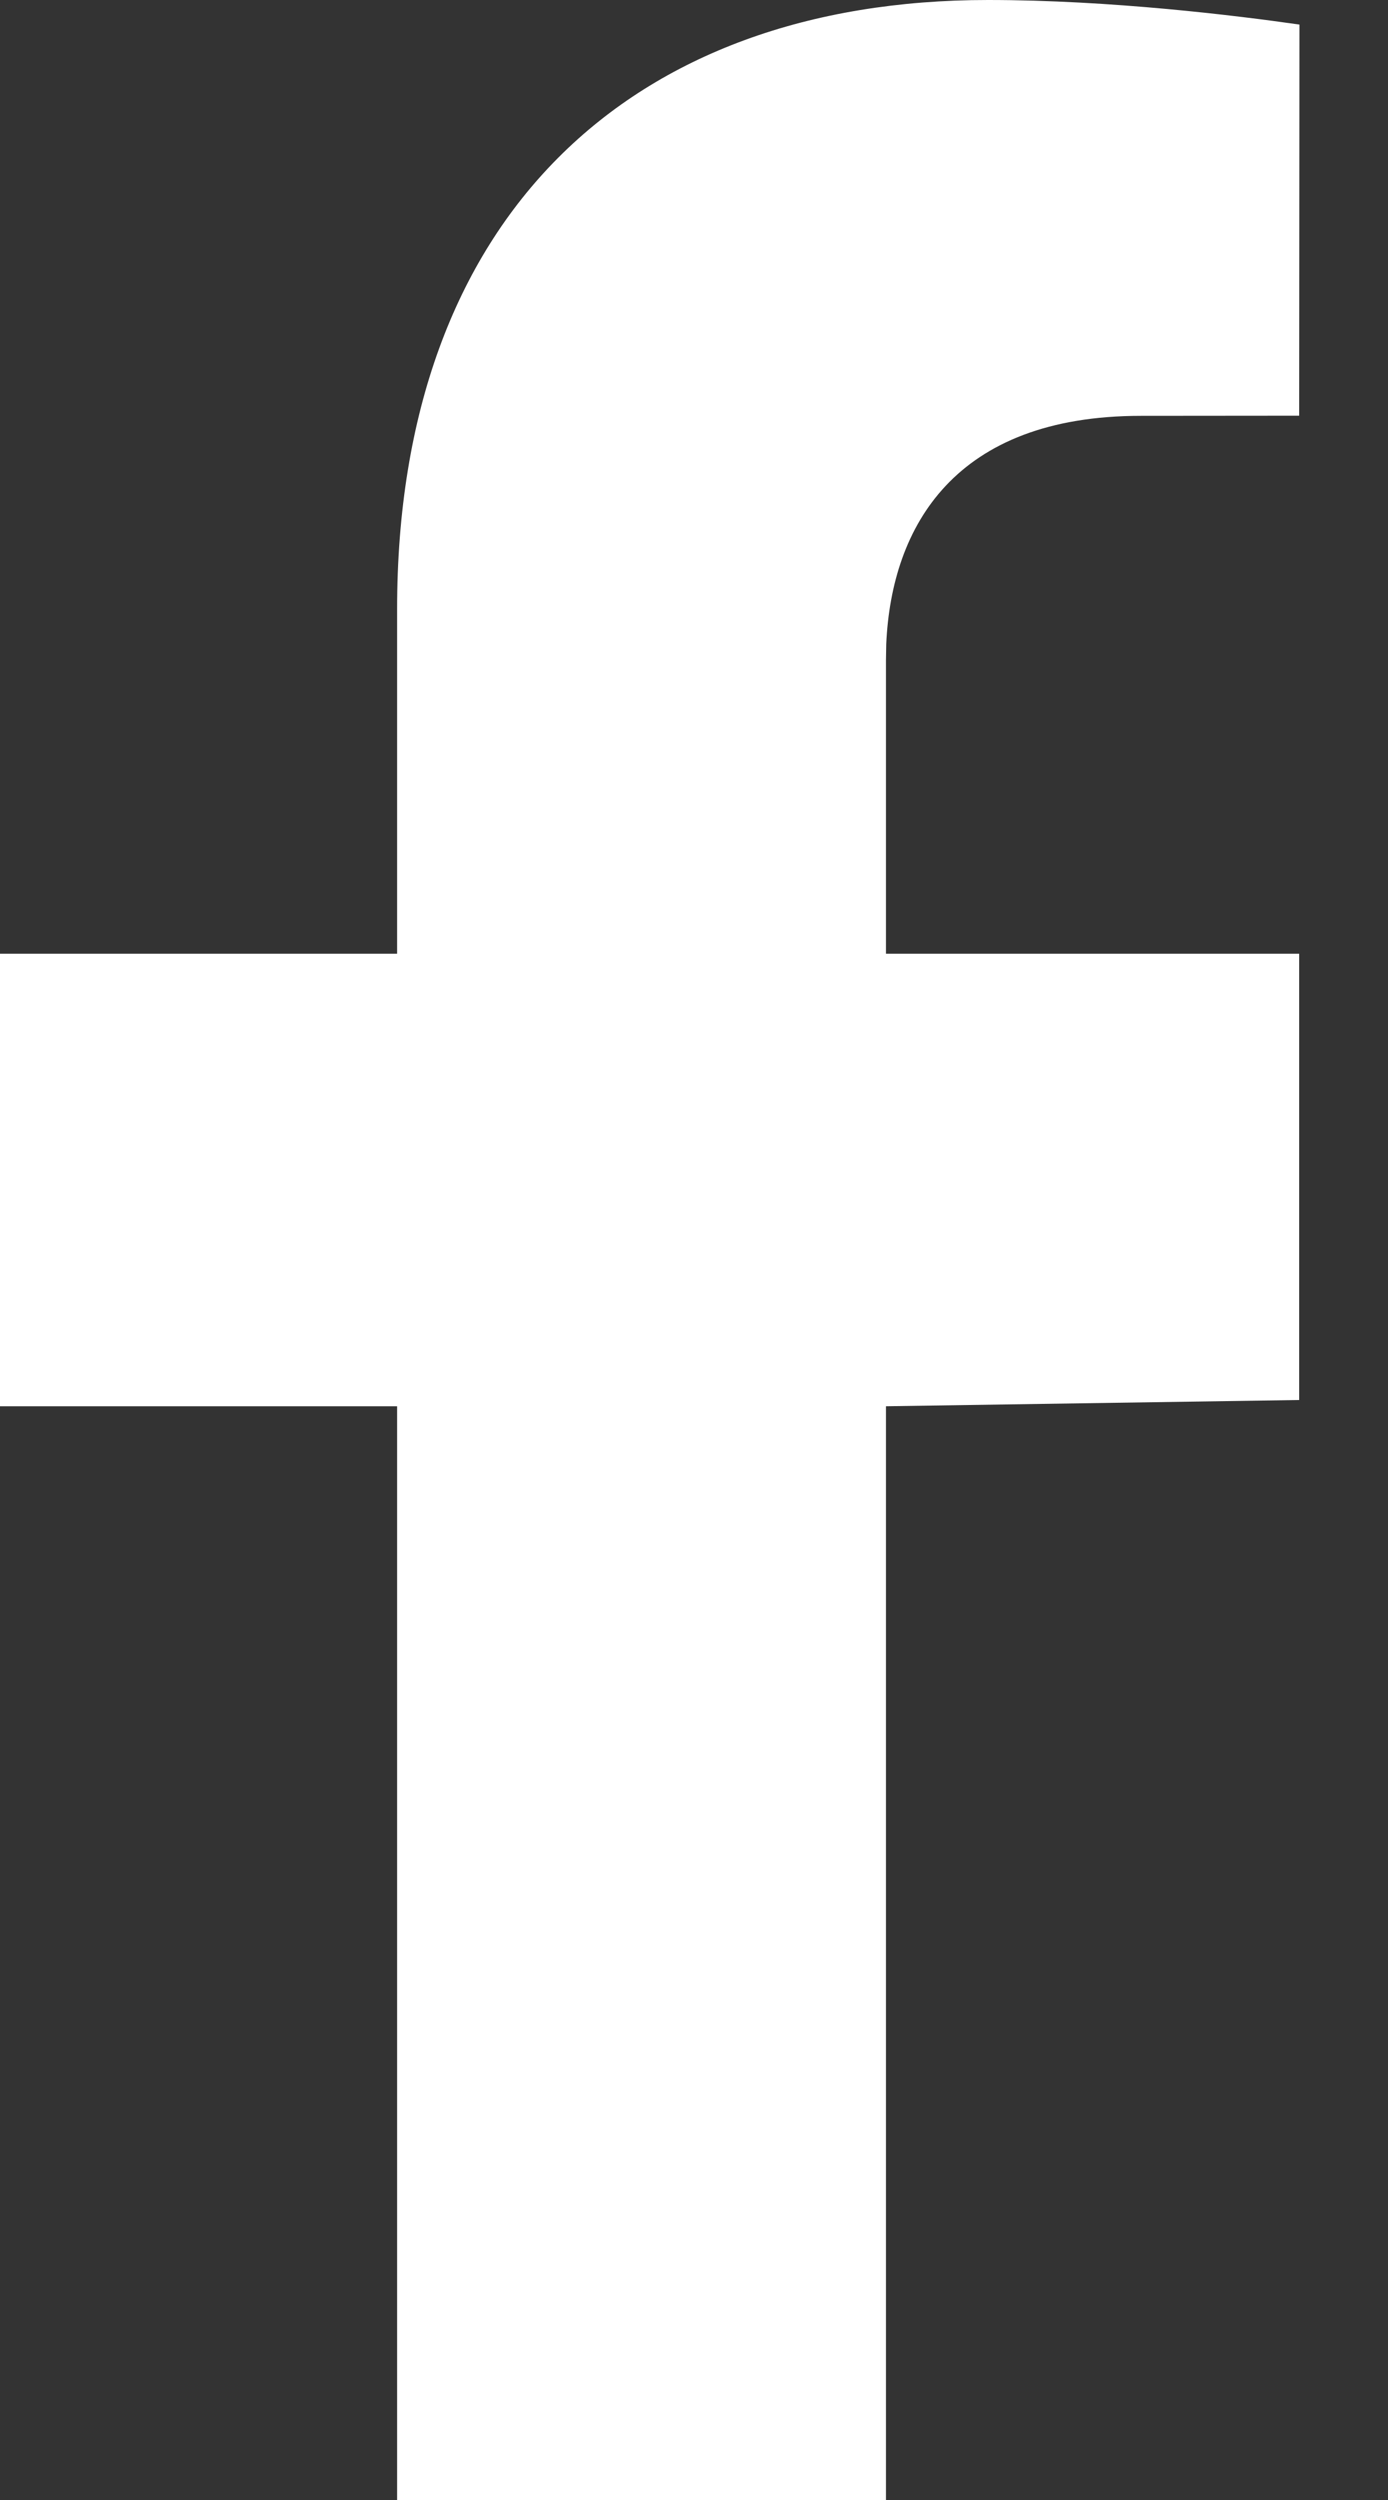 <svg
    width="10px"
    height="18px"
    viewBox="0 0 10 18"
    version="1.1"
    xmlns="http://www.w3.org/2000/svg"
    >
    <rect x="0" y="0" width="10" height="18" fill="#333333" stroke="none"/>
    <title>Combined Shape</title>
    <g
        id="Page-1"
        stroke="none"
        stroke-width="1"
        fill="none"
        fill-rule="evenodd"
    >
        <path
        d="M7.118,0 C8.003,0 8.917,0.113 9.362,0.177 L9.36,2.993 L8.22,2.994 C6.88,2.994 6.423,3.788 6.385,4.637 L6.383,4.753 L6.383,6.867 L9.36,6.867 L9.36,10.08 L6.383,10.125 L6.383,18 L2.861,18 L2.861,10.125 L-1.77635684e-15,10.125 L-1.77635684e-15,6.867 L2.861,6.867 L2.861,4.385 C2.861,1.56 4.544,0 7.118,0 Z"
        id="Combined-Shape"
        fill="#FFFFFF"
        fill-rule="nonzero"
        ></path>
    </g>
</svg>
